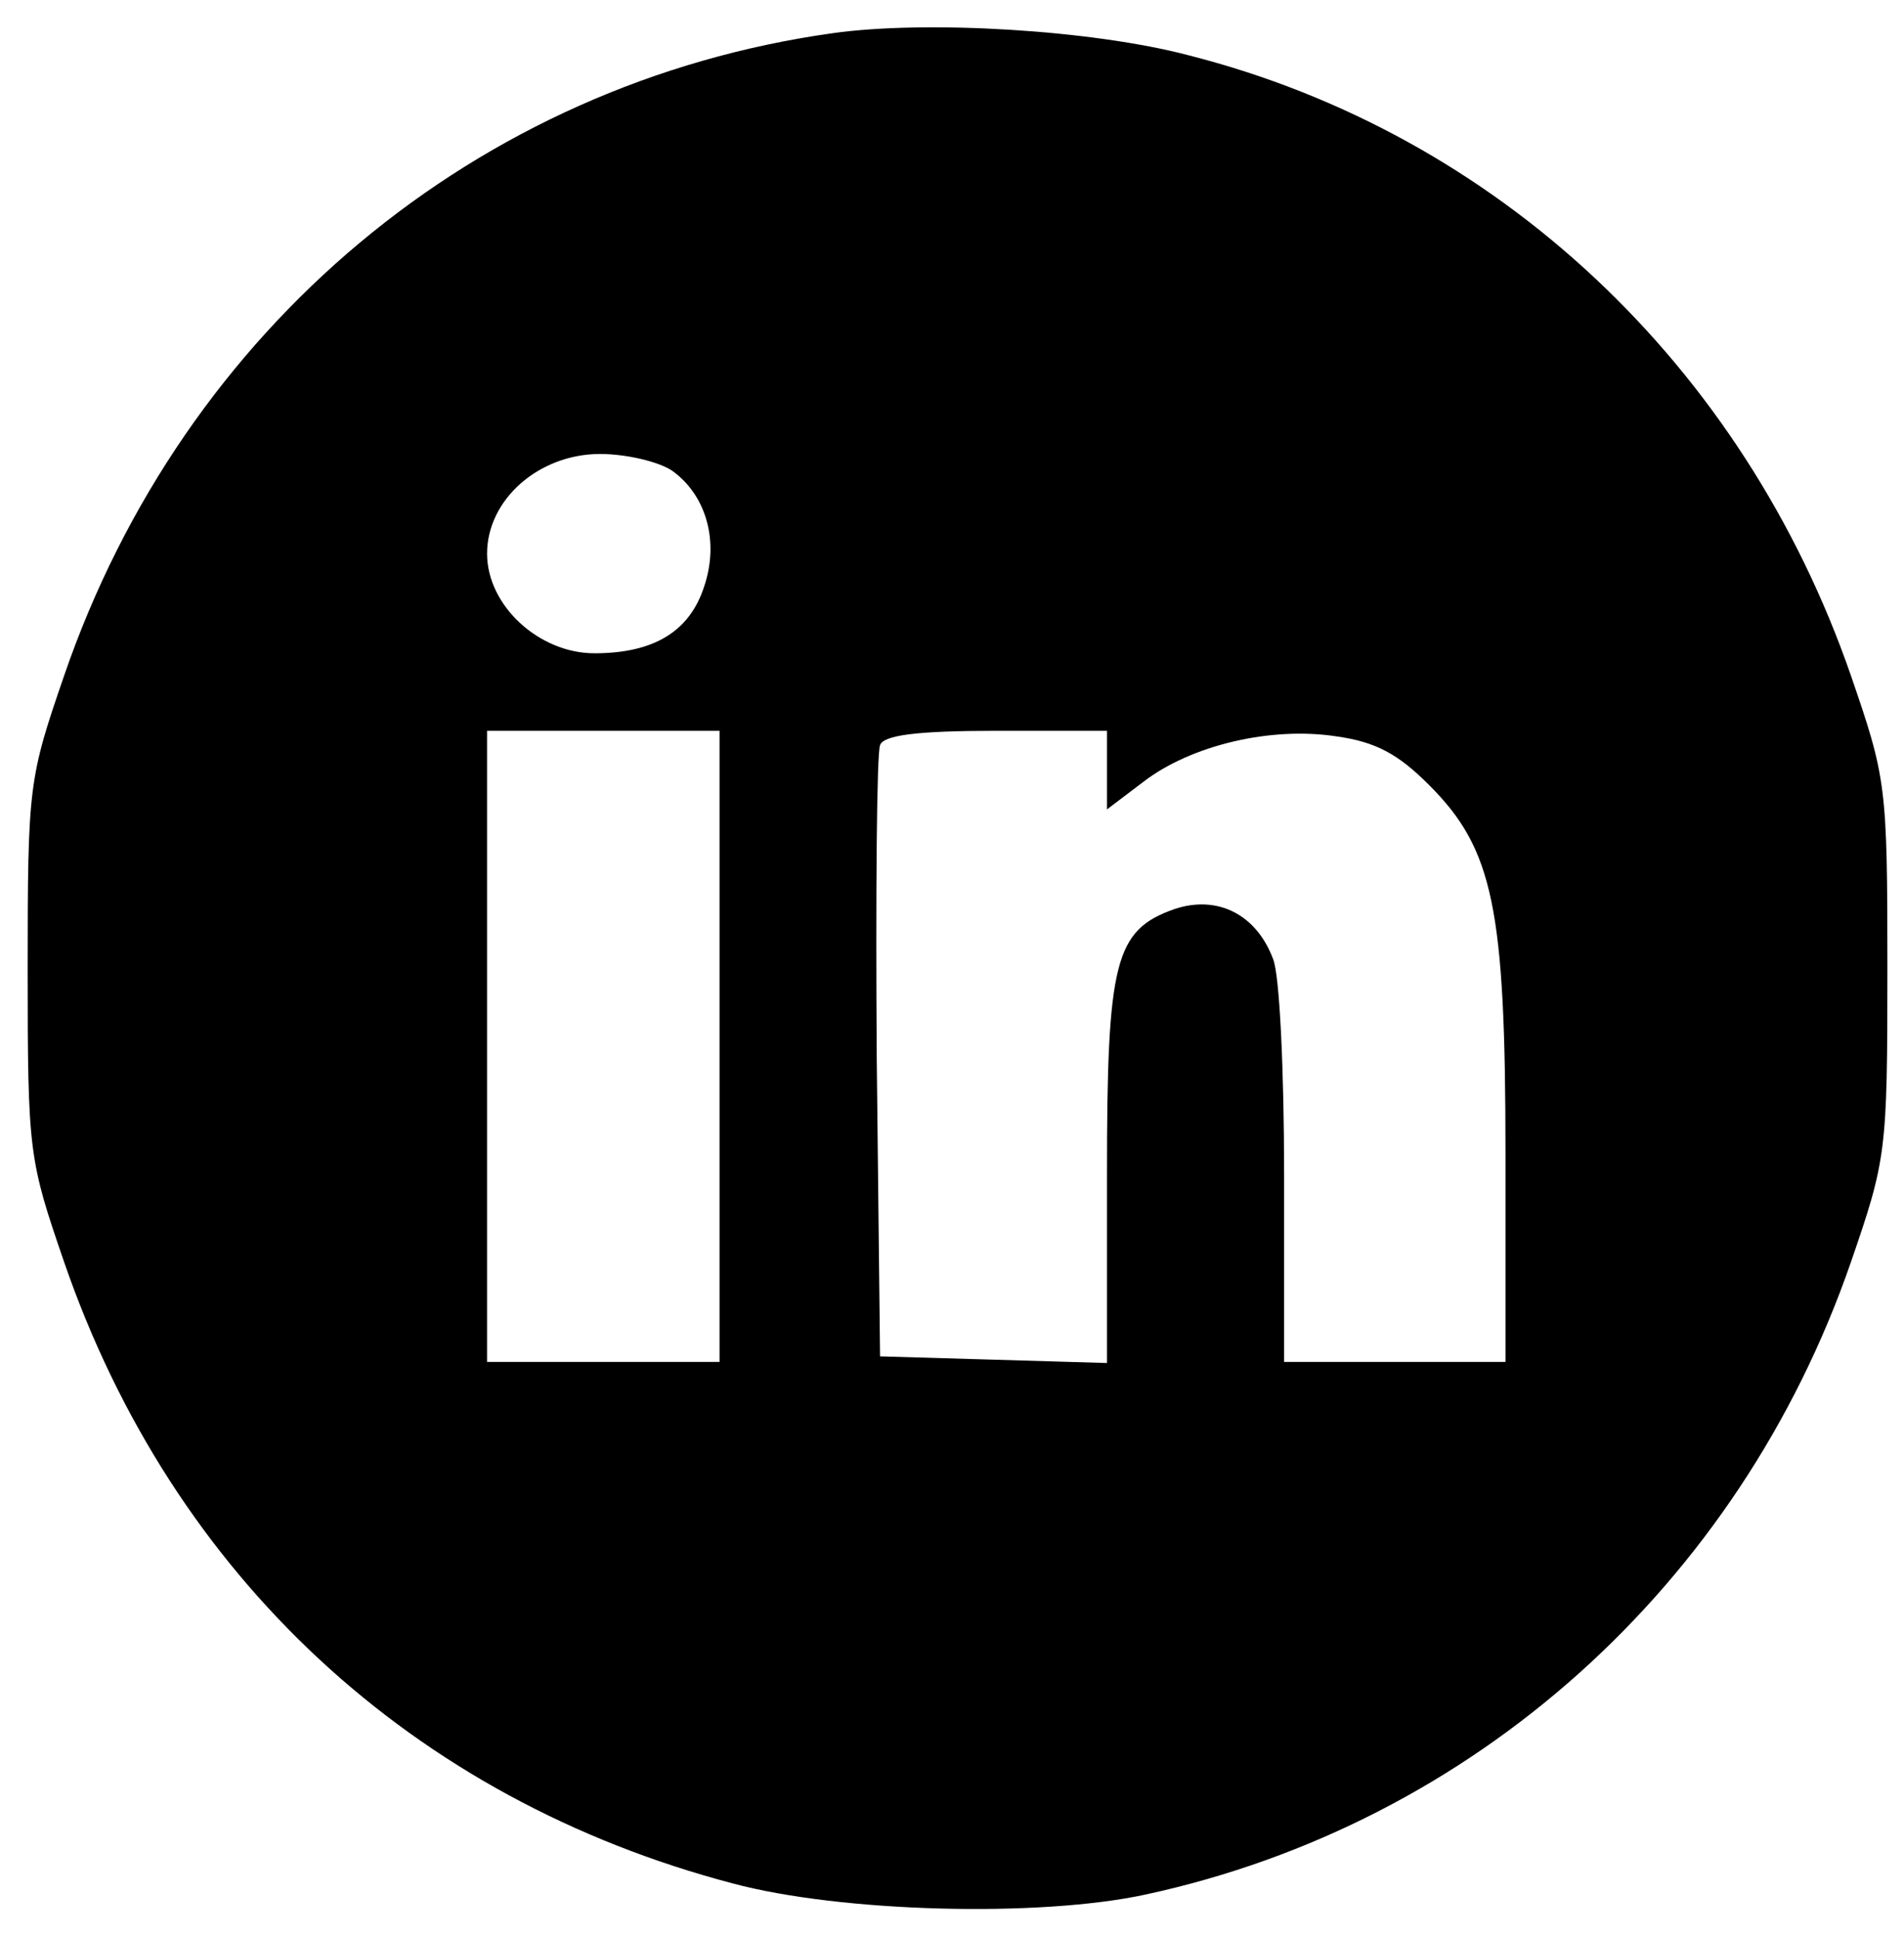 <?xml version="1.0" standalone="no"?>
<!DOCTYPE svg PUBLIC "-//W3C//DTD SVG 20010904//EN"
 "http://www.w3.org/TR/2001/REC-SVG-20010904/DTD/svg10.dtd">
<svg version="1.0" xmlns="http://www.w3.org/2000/svg"
 width="172pt" height="175pt" viewBox="0 0 172 175"
 preserveAspectRatio="xMidYMid meet">

<g transform="translate(0,175) scale(0.1,-0.1)"
fill="#000000" stroke="none">
<path d="M752 1720 c-321 -45 -586 -266 -694 -580 -32 -93 -33 -99 -33 -265 0
-166 1 -172 33 -265 98 -284 315 -485 604 -561 97 -26 276 -31 373 -10 296 64
536 279 637 571 32 93 33 99 33 265 0 166 -1 172 -33 265 -97 280 -319 489
-598 560 -87 23 -237 32 -322 20z m-145 -395 c31 -22 43 -64 29 -105 -13 -40
-45 -60 -99 -60 -50 0 -97 43 -97 90 0 49 47 90 102 90 24 0 53 -7 65 -15z
m43 -520 l0 -285 -105 0 -105 0 0 285 0 285 105 0 105 0 0 -285z m350 249 l0
-35 33 25 c43 33 115 50 174 41 36 -5 56 -16 84 -44 58 -58 69 -111 69 -333
l0 -188 -100 0 -100 0 0 169 c0 93 -4 181 -10 195 -15 40 -50 58 -89 45 -54
-19 -61 -47 -61 -239 l0 -171 -102 3 -103 3 -3 270 c-1 148 0 275 3 282 3 9
33 13 105 13 l100 0 0 -36z"/>
</g>
</svg>
